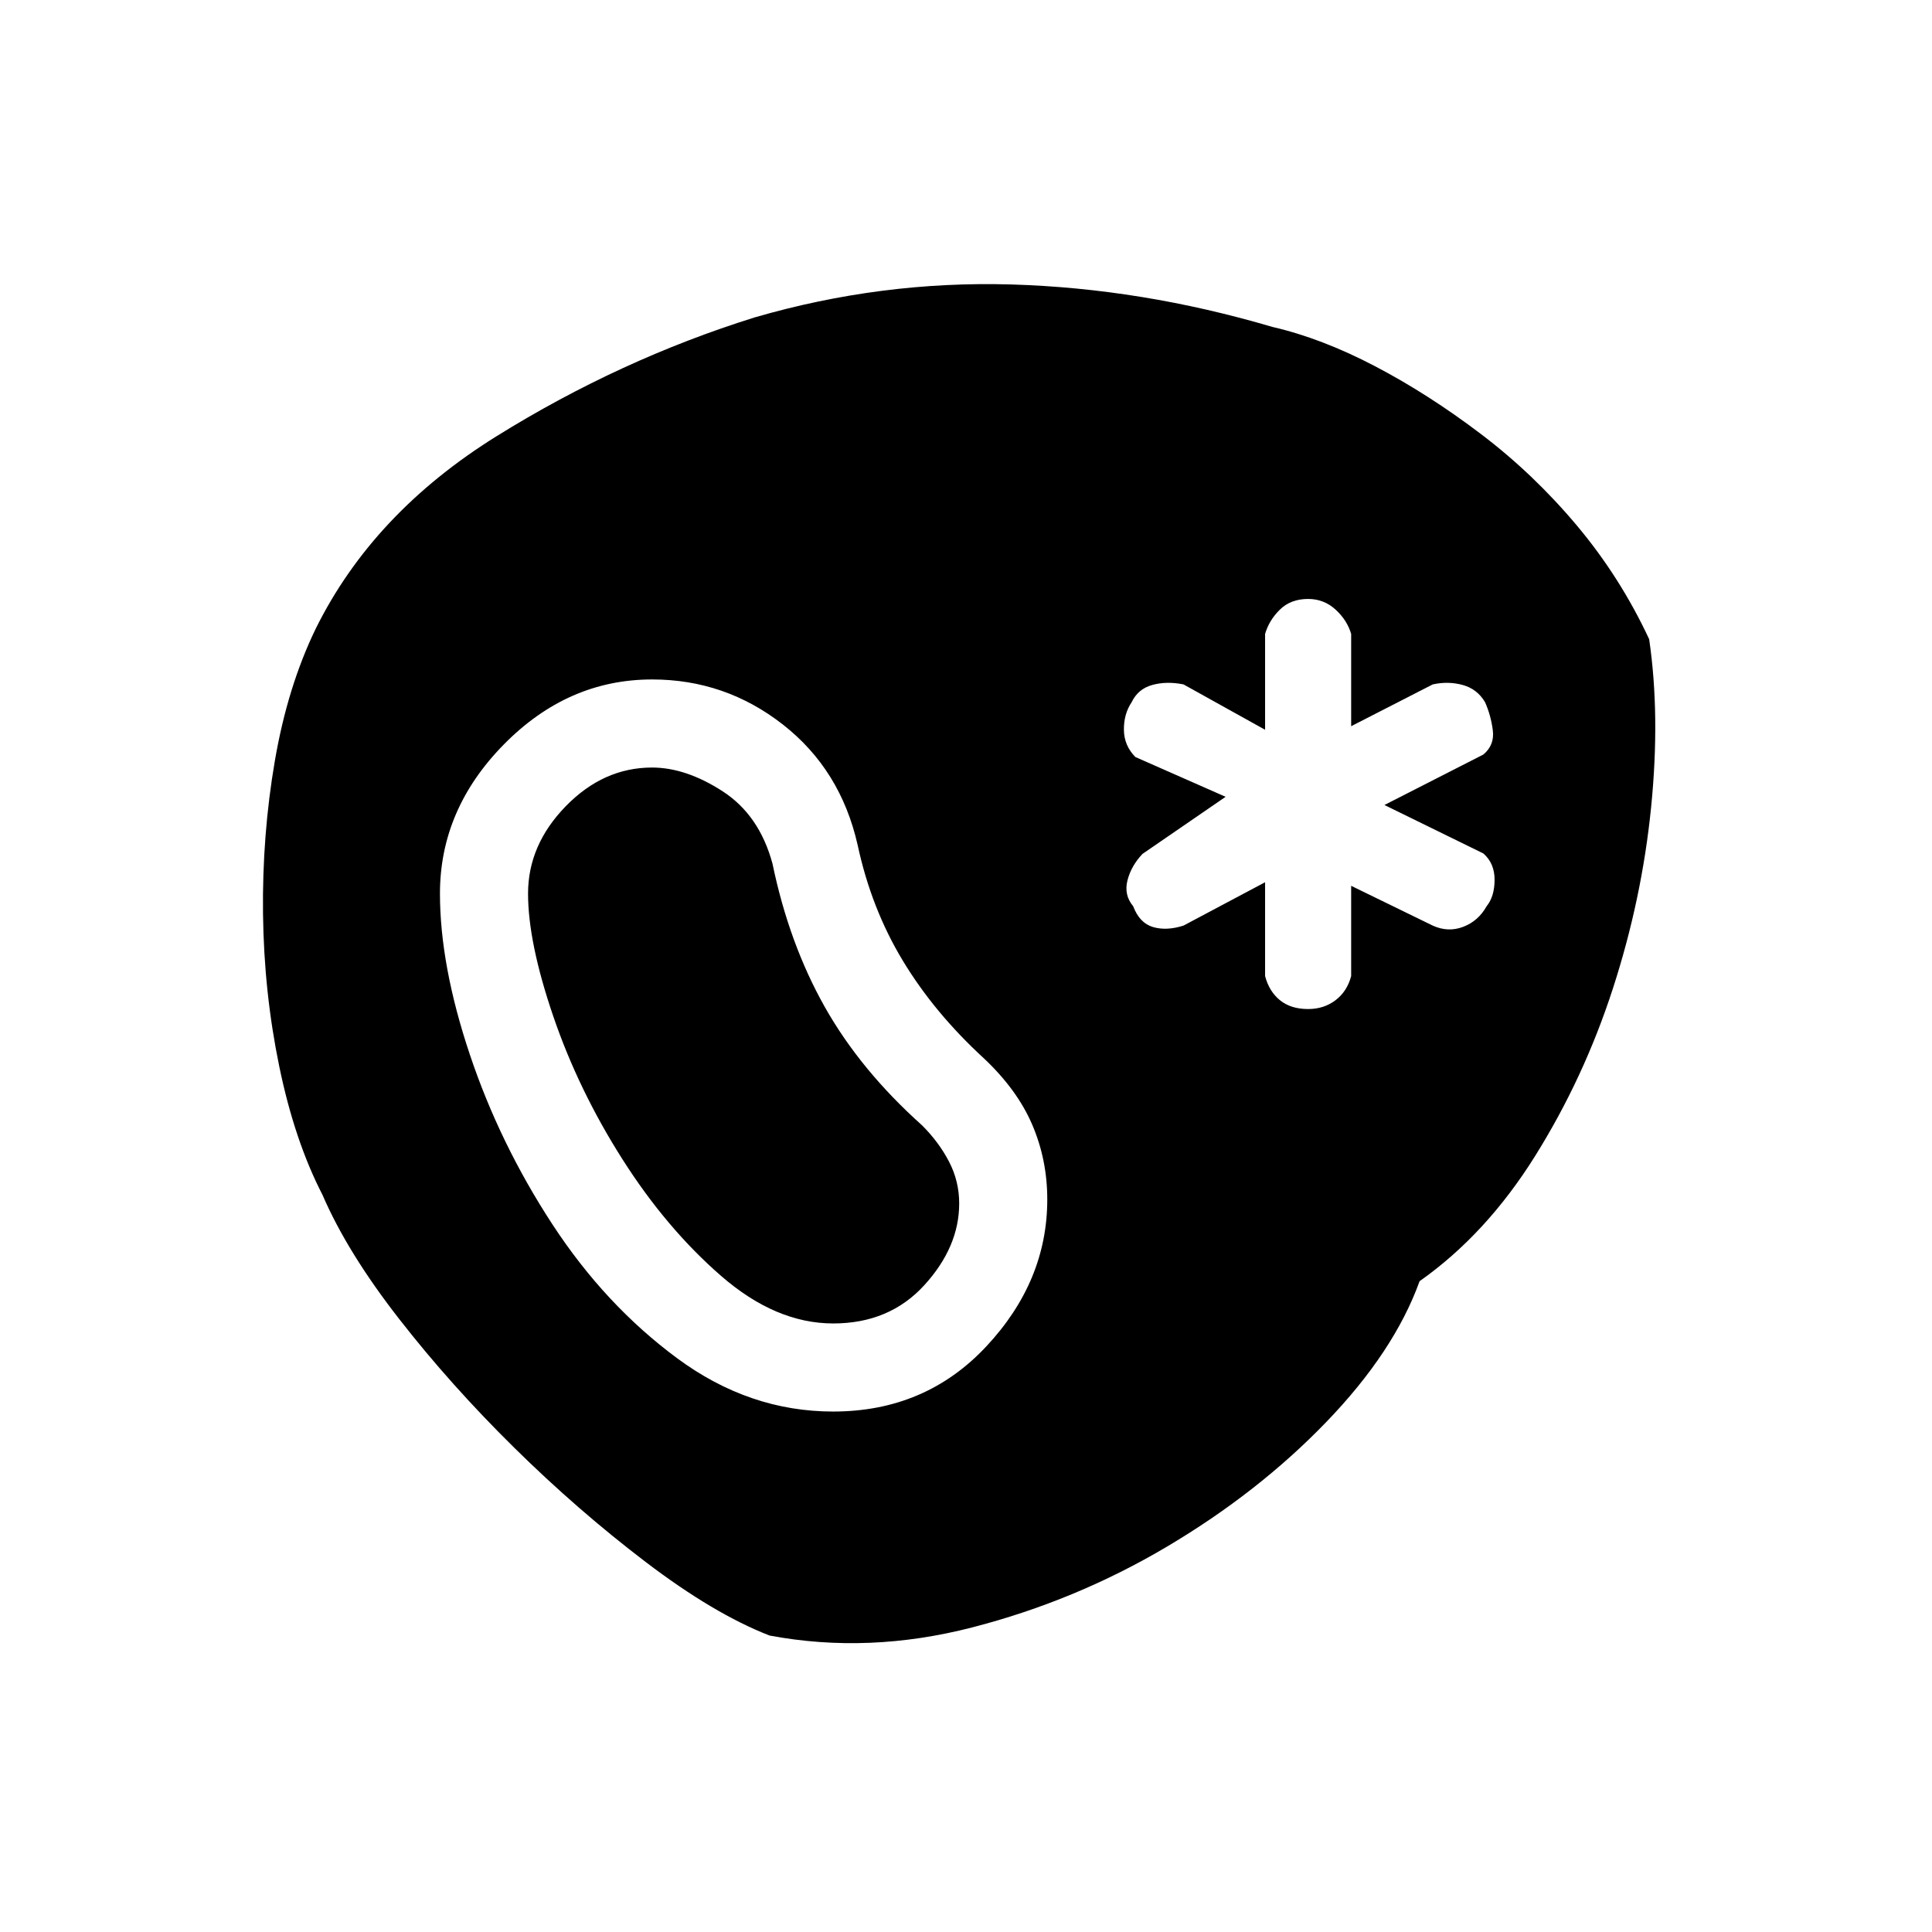 <svg xmlns="http://www.w3.org/2000/svg" height="48" viewBox="0 96 960 960" width="48"><path d="M705.386 732.614q-12.615 35-46.385 70.001-33.769 35-79.115 61.885-45.346 26.885-96.808 40.154-51.462 13.269-100.693 4.039-27.692-10.769-61.538-36.539-33.846-25.769-65.346-56.807-31.5-31.038-57.193-64-25.692-32.961-38.077-61.653-13.846-26.847-21.462-63.77-7.615-36.923-8.077-75.923-.462-39 5.884-75.962 6.346-36.961 20.423-65.885 28.462-57.307 89.769-95.423 61.308-38.115 128.308-59.039 62.769-18.231 127.423-16.346 64.654 1.884 129.808 21.115 24.385 5.615 50.923 19.5 26.539 13.885 52.731 33.769 26.192 19.885 47.692 45.538 21.501 25.654 35.808 56.347 5.539 37.922.962 83.538-4.577 45.615-19 90.076-14.422 44.462-38.691 83.27-24.269 38.807-57.346 62.115ZM414 797.385q45.846 0 76.115-32.385 30.27-32.385 30.27-73 0-19.692-7.462-37.115-7.461-17.424-24.154-33.116-24.538-22.538-40.192-48.461t-22.423-57.462q-8.462-37.385-37.115-59.808-28.654-22.423-65.039-22.423-41.846 0-73.615 32.27-31.77 32.269-31.77 74.115 0 35.692 14.846 80 14.847 44.308 41.039 84.385 26.192 40.077 62 66.538 35.808 26.462 77.5 26.462Zm0-43.77q-28.538 0-55.731-23.654-27.192-23.653-49-57.961-21.807-34.308-34.346-71-12.538-36.692-12.538-61 0-24.154 18.73-43.385 18.731-19.23 42.885-19.23 16.846 0 35.077 11.807 18.231 11.808 24.769 35.962 8.231 39.692 25.962 71.154 17.73 31.461 48.423 58.923 8.307 8.308 13.346 18 5.038 9.692 5.038 20.769 0 21.615-17.346 40.615-17.346 19-45.269 19Zm236-156.23q7.846 0 13.615-4.385 5.77-4.385 7.77-12v-44.846l40.538 19.769q7.615 3.462 15.115.616 7.501-2.847 11.654-10.231 3.923-4.846 3.962-13.077.038-8.231-5.577-13.154L687.923 496l49.154-25.077q5.615-4.692 4.692-12.038-.923-7.347-3.846-13.962-3.923-6.615-11.154-8.577-7.231-1.961-14.846-.269l-40.538 20.769V411q-2-6.846-7.77-12.115-5.769-5.27-13.615-5.27-8.615 0-14 5.27-5.385 5.269-7.385 12.115v47.615l-40.538-22.538q-8.385-1.692-15.5.269-7.116 1.962-10.269 8.577-3.923 5.846-3.847 13.692.077 7.847 5.693 13.539L609 491.923l-41.308 28.385q-5.615 5.923-7.461 13.154-1.846 7.23 2.846 12.846 3.154 8.384 9.885 10.346 6.73 1.961 15.115-.731l40.538-21.538V581q2 7.615 7.385 12t14 4.385Z"/></svg>